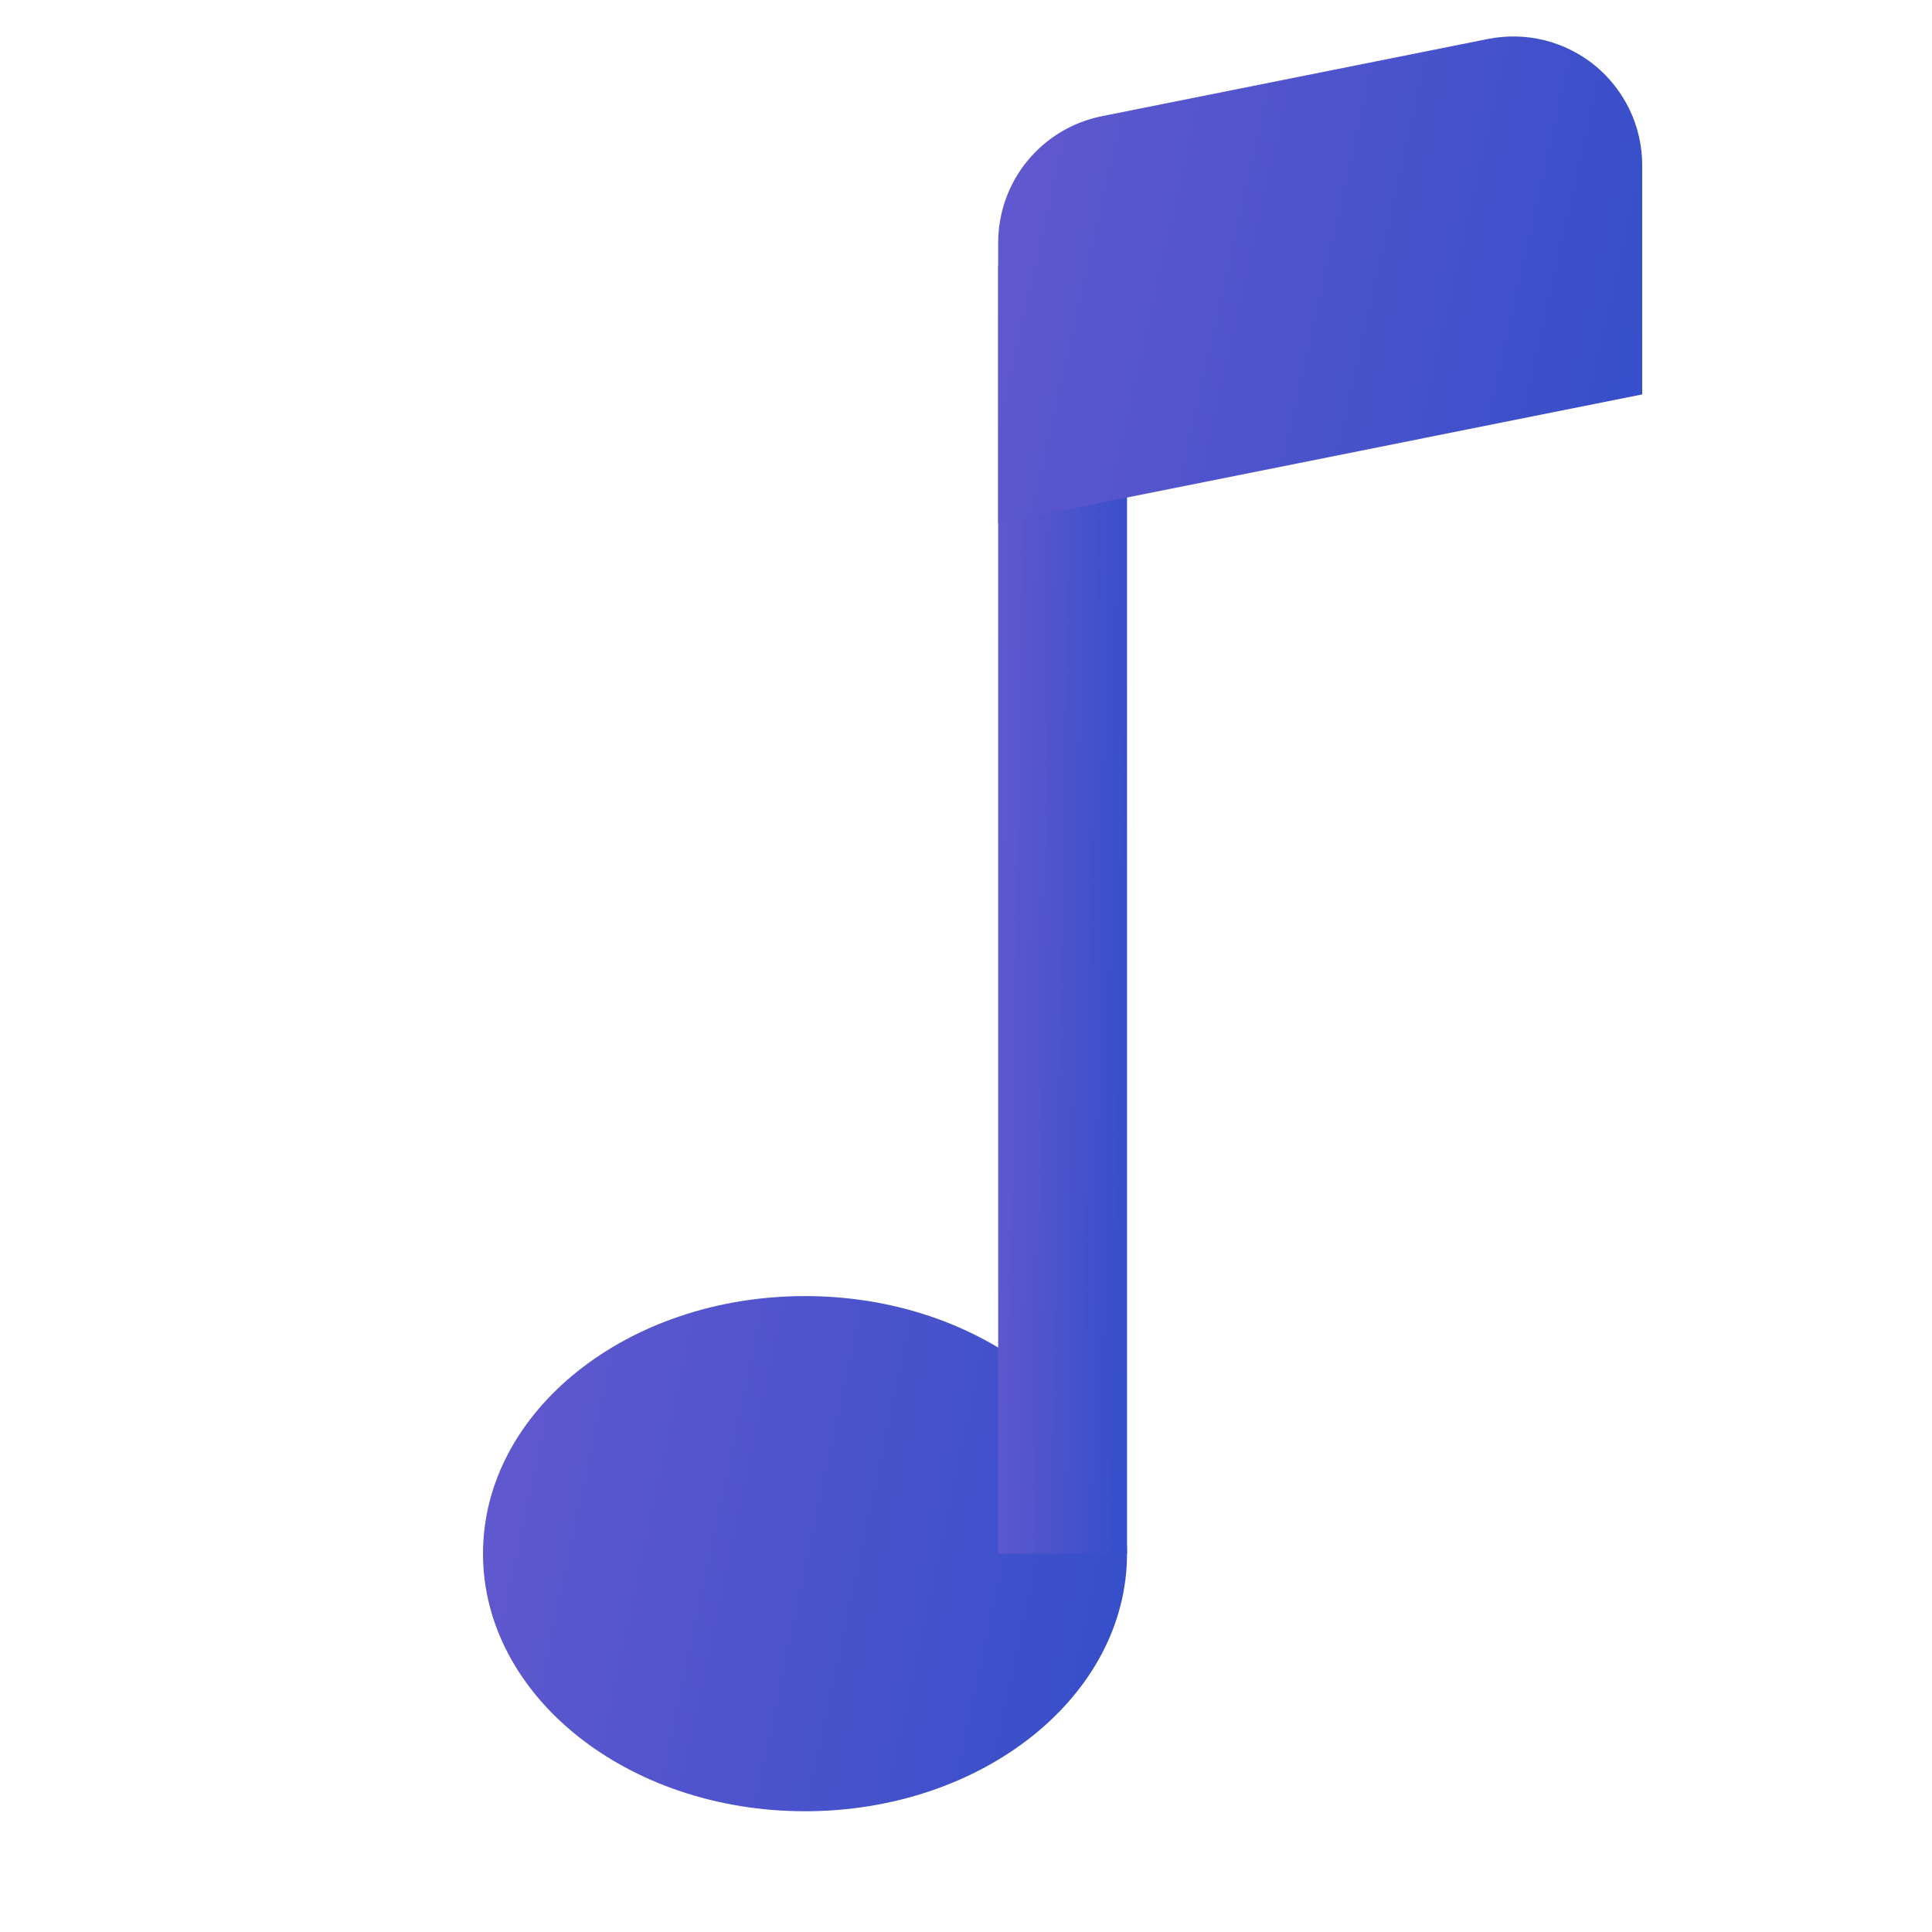 <svg fill="none" height="20" viewBox="0 0 20 20" width="20" xmlns="http://www.w3.org/2000/svg">
    <path
        d="M11.667 16.083C11.667 17.557 10.173 18.75 8.333 18.75C6.493 18.75 5 17.557 5 16.083C5 14.61 6.493 13.417 8.333 13.417C10.173 13.417 11.667 14.61 11.667 16.083Z"
        fill="url(#paint0_linear)" />
    <path clip-rule="evenodd" d="M11.667 2.75V16.083H10.333V2.75H11.667Z"
        fill="url(#paint1_linear)" fill-rule="evenodd" />
    <path
        d="M10.333 2.51C10.334 2.202 10.44 1.903 10.636 1.665C10.831 1.427 11.103 1.264 11.405 1.203L15.405 0.403C15.599 0.365 15.798 0.369 15.99 0.417C16.181 0.465 16.359 0.554 16.512 0.679C16.664 0.804 16.787 0.962 16.872 1.14C16.956 1.318 17 1.513 17 1.71V4.083L10.333 5.417V2.51Z"
        fill="url(#paint2_linear)" />
    <defs>
        <linearGradient gradientUnits="userSpaceOnUse" id="paint0_linear" x1="-8.122" x2="17.146"
            y1="-0.228" y2="5.16">
            <stop stop-color="#C36DD7" />
            <stop offset="1" stop-color="#254BC8" />
        </linearGradient>
        <linearGradient gradientUnits="userSpaceOnUse" id="paint1_linear" x1="7.709" x2="12.991"
            y1="-31.363" y2="-31.273">
            <stop stop-color="#C36DD7" />
            <stop offset="1" stop-color="#254BC8" />
        </linearGradient>
        <linearGradient gradientUnits="userSpaceOnUse" id="paint2_linear" x1="-2.789" x2="22.349"
            y1="-12.515" y2="-6.842">
            <stop stop-color="#C36DD7" />
            <stop offset="1" stop-color="#254BC8" />
        </linearGradient>
    </defs>
</svg>
